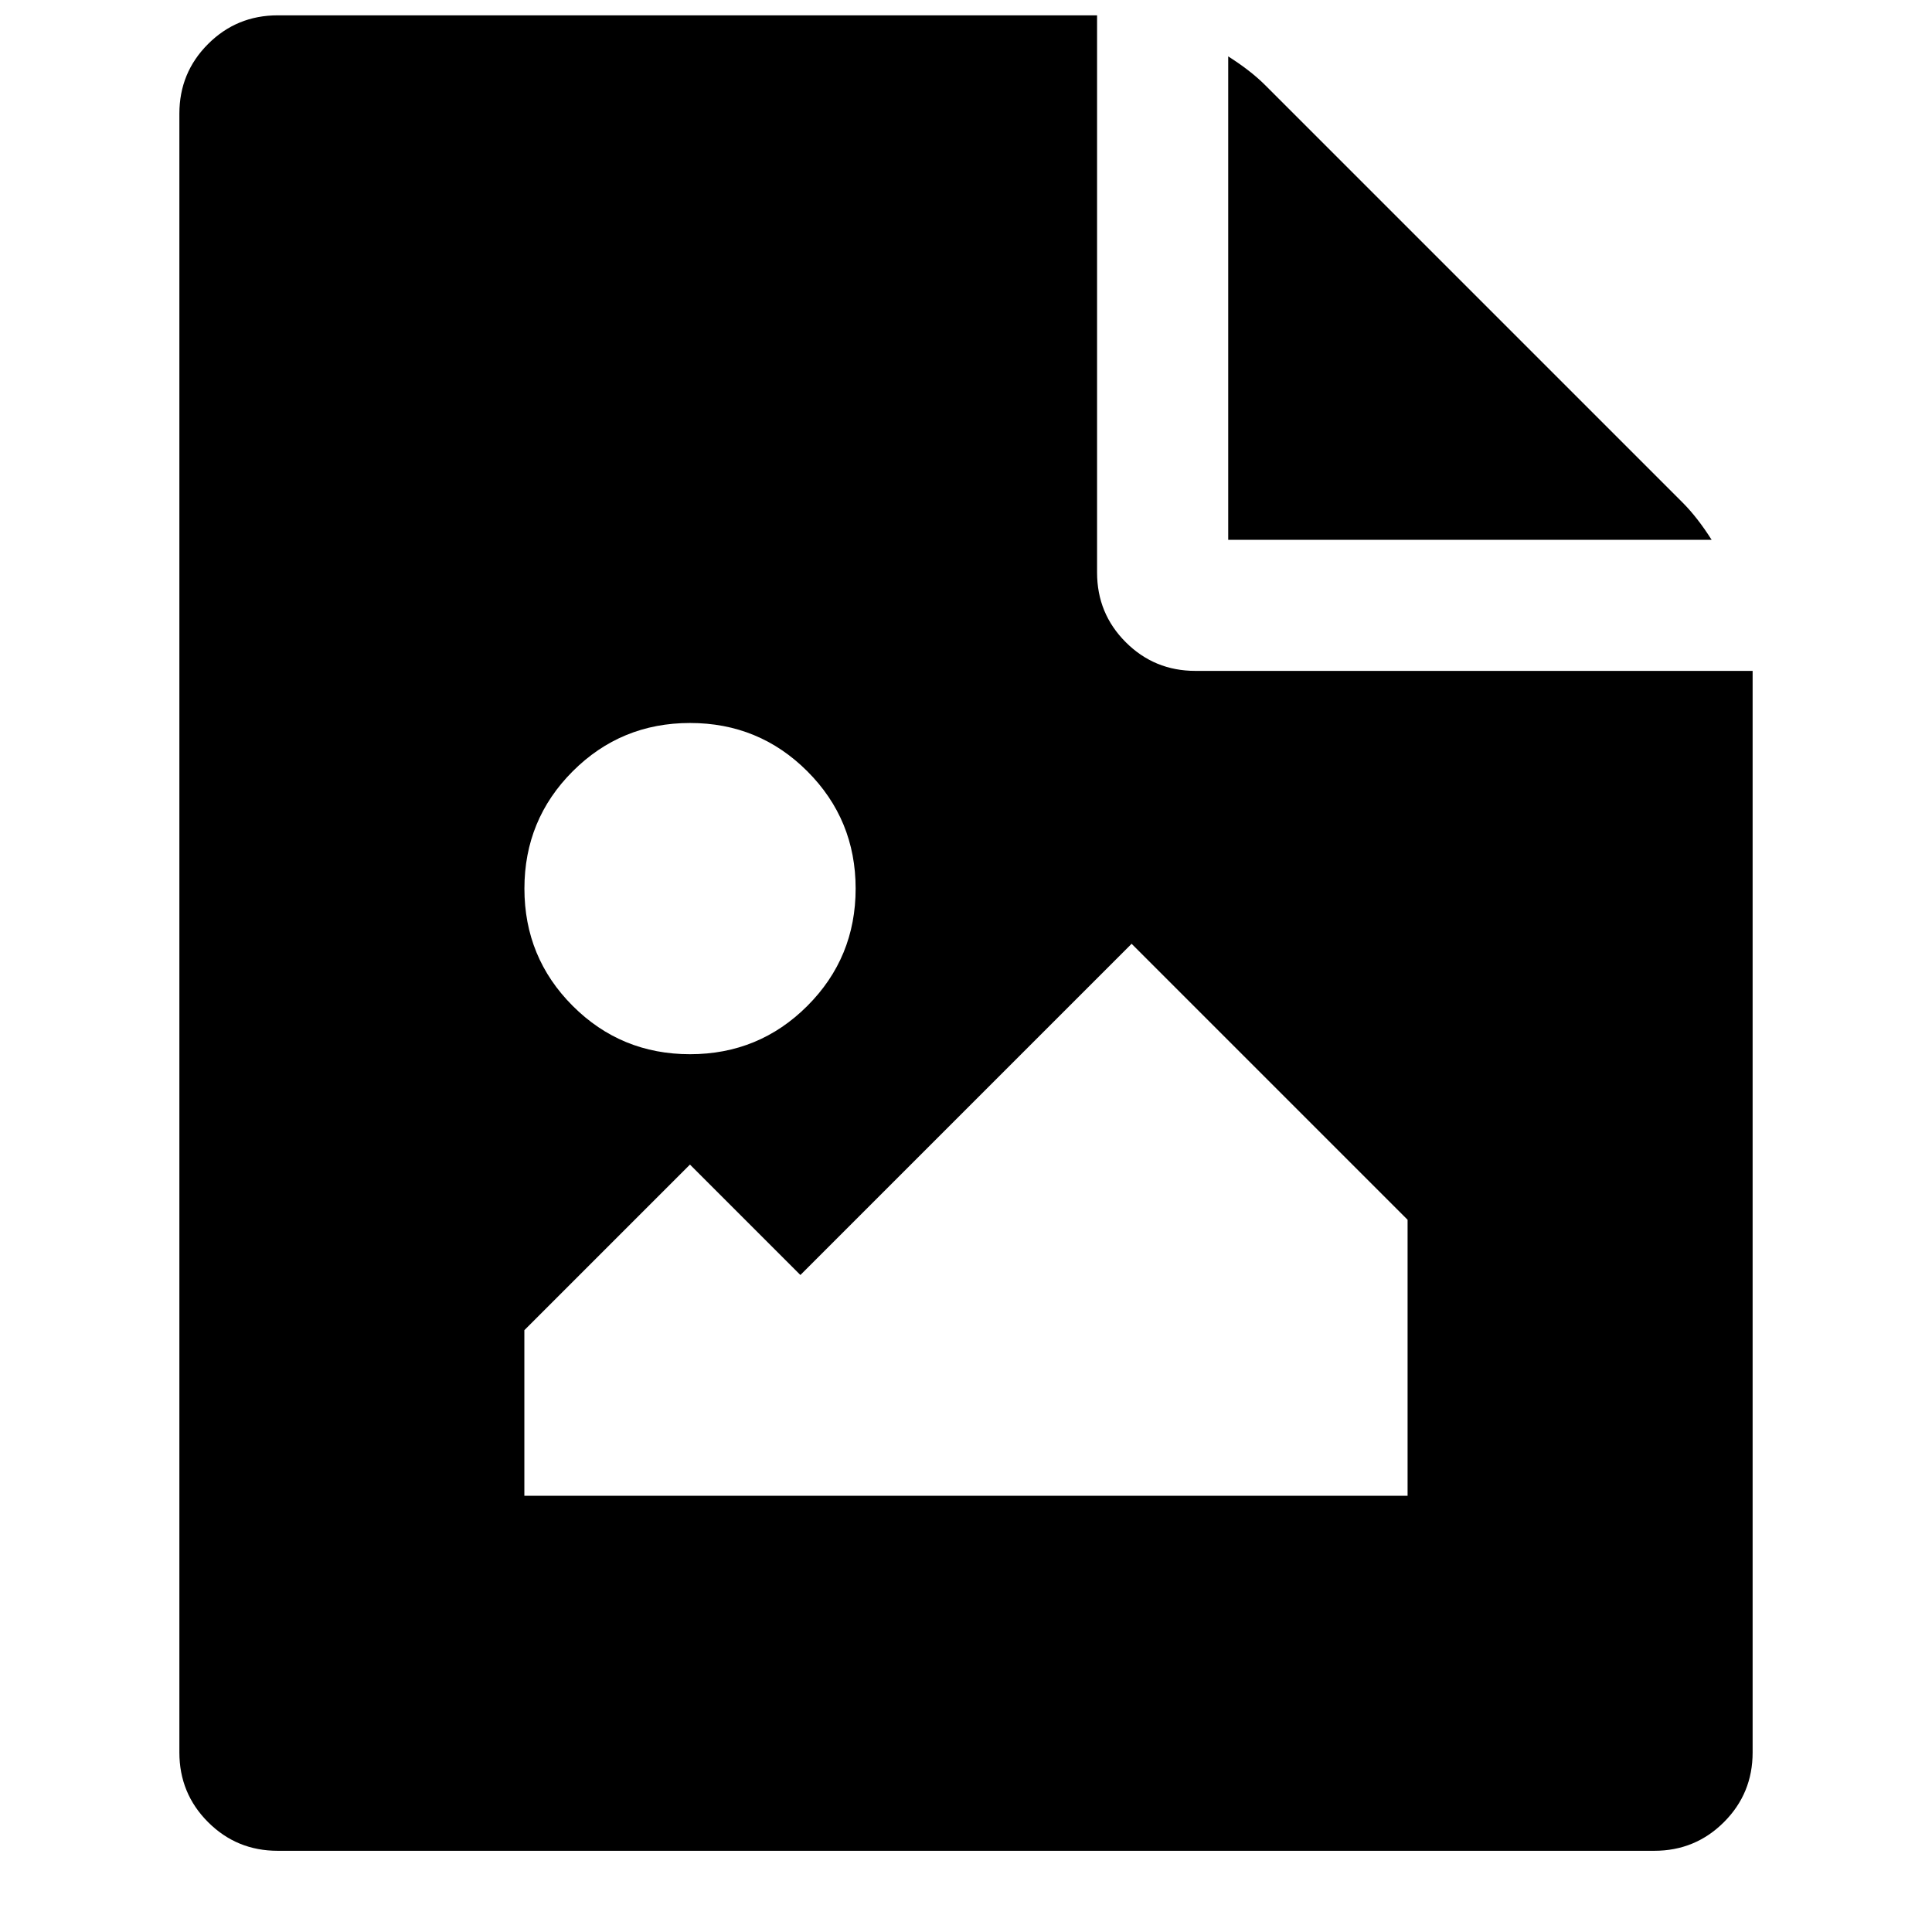 <!-- Generated by IcoMoon.io -->
<svg version="1.1" xmlns="http://www.w3.org/2000/svg" width="32" height="32" viewBox="0 0 32 32">
<title>img</title>
<path d="M27.875 8.33l-6.921-6.921c-0.158-0.158-0.362-0.317-0.611-0.475v8.007h8.007c-0.158-0.249-0.317-0.452-0.475-0.611zM19.8 11.112c-0.452 0-0.837-0.158-1.154-0.475s-0.475-0.701-0.475-1.154v-9.229h-13.571c-0.452 0-0.837 0.158-1.154 0.475s-0.475 0.701-0.475 1.154v27.143c0 0.452 0.158 0.837 0.475 1.154s0.701 0.475 1.154 0.475h22.8c0.452 0 0.837-0.158 1.154-0.475s0.475-0.701 0.475-1.154v-17.914h-9.229zM9.486 12.775c0.533-0.533 1.181-0.8 1.943-0.8s1.41 0.267 1.943 0.8c0.533 0.533 0.8 1.181 0.8 1.943s-0.267 1.41-0.8 1.943c-0.533 0.533-1.181 0.8-1.943 0.8s-1.41-0.267-1.943-0.8c-0.533-0.533-0.8-1.181-0.8-1.943s0.267-1.41 0.8-1.943zM23.314 24.775h-14.629v-2.743l2.743-2.743 1.829 1.829 5.486-5.486 4.571 4.571v4.571z"></path>
</svg>
